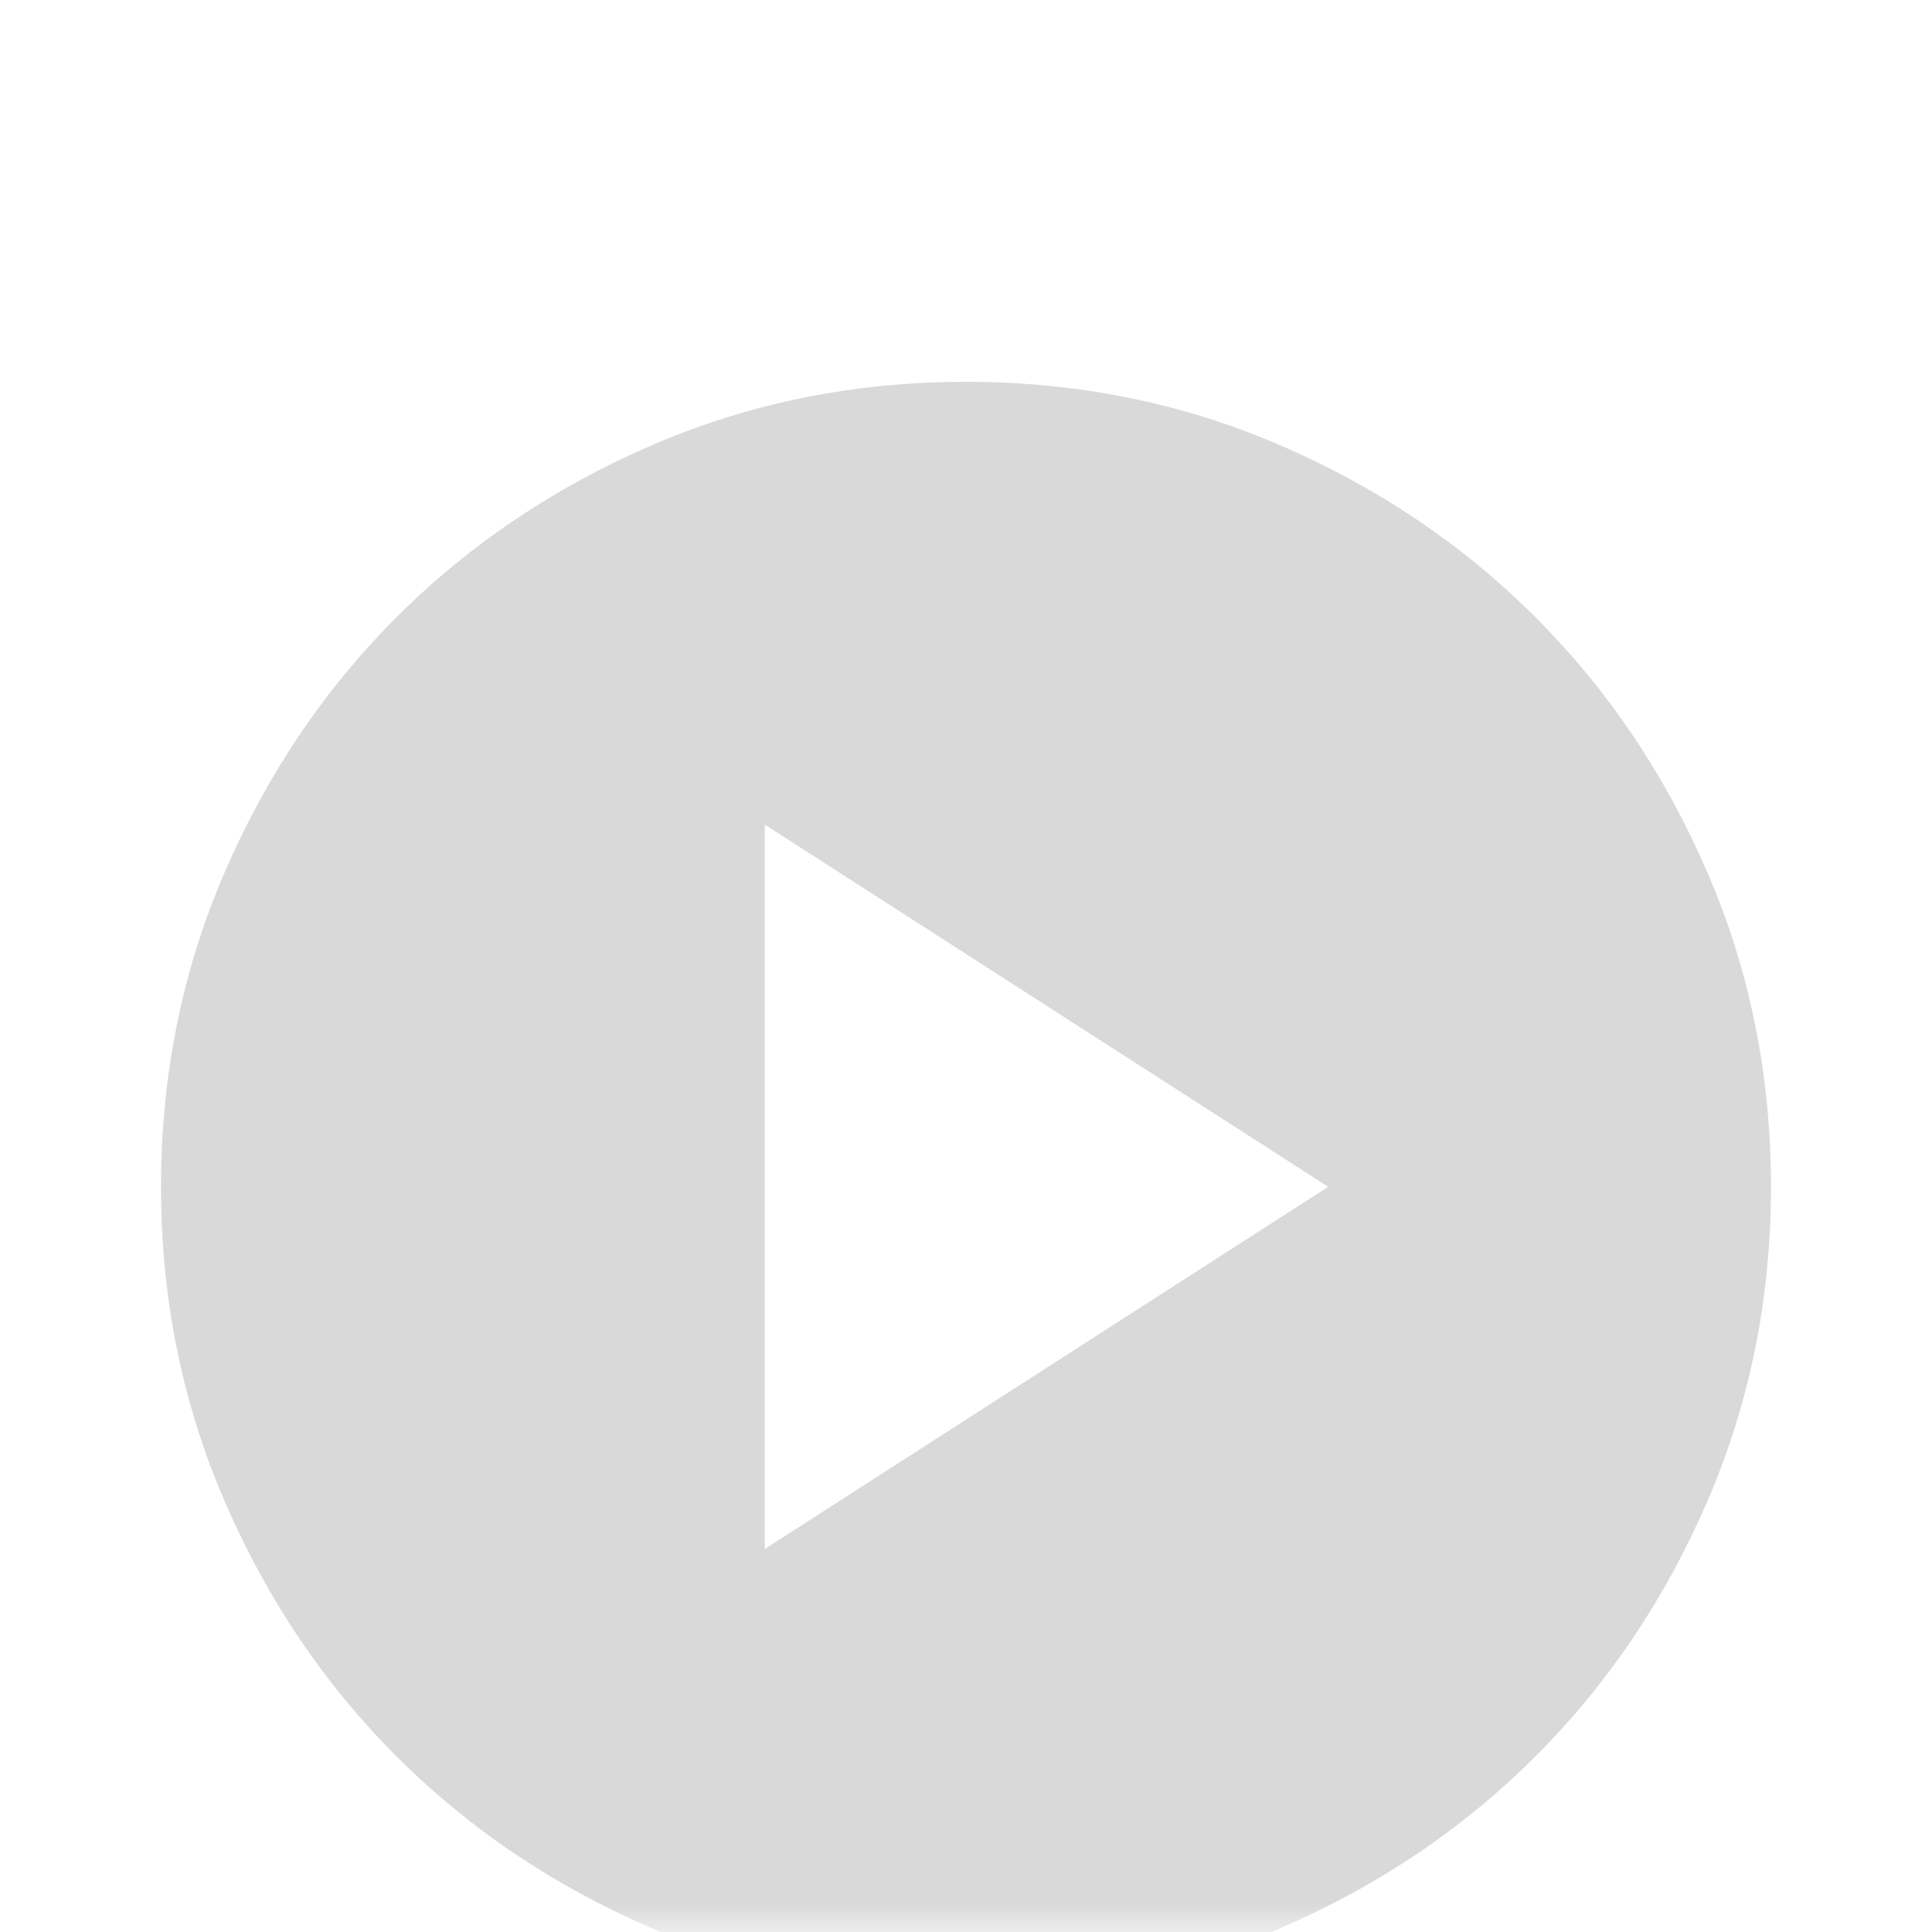 <svg width="35" height="35" viewBox="0 0 35 35" fill="none" xmlns="http://www.w3.org/2000/svg">
<mask id="mask0_103_13" style="mask-type:alpha" maskUnits="userSpaceOnUse" x="0" y="0" width="35" height="35">
<rect width="35" height="35" fill="#D9D9D9"/>
</mask>
<g mask="url(#mask0_103_13)">
<g filter="url(#filter0_d_103_13)">
<path d="M13.854 24.062L24.062 17.5L13.854 10.938V24.062ZM17.5 32.083C15.482 32.083 13.587 31.7 11.812 30.934C10.038 30.169 8.495 29.13 7.182 27.818C5.87 26.505 4.831 24.962 4.066 23.188C3.3 21.413 2.917 19.517 2.917 17.5C2.917 15.483 3.3 13.587 4.066 11.812C4.831 10.038 5.87 8.495 7.182 7.182C8.495 5.87 10.038 4.83 11.812 4.064C13.587 3.299 15.482 2.917 17.5 2.917C19.517 2.917 21.413 3.299 23.187 4.064C24.962 4.83 26.505 5.87 27.817 7.182C29.13 8.495 30.169 10.038 30.934 11.812C31.7 13.587 32.083 15.483 32.083 17.5C32.083 19.517 31.7 21.413 30.934 23.188C30.169 24.962 29.13 26.505 27.817 27.818C26.505 29.13 24.962 30.169 23.187 30.934C21.413 31.7 19.517 32.083 17.5 32.083Z" fill="#D9D9D9"/>
</g>
</g>
<defs>
<filter id="filter0_d_103_13" x="-1.083" y="2.917" width="37.166" height="37.167" filterUnits="userSpaceOnUse" color-interpolation-filters="sRGB">
<feFlood flood-opacity="0" result="BackgroundImageFix"/>
<feColorMatrix in="SourceAlpha" type="matrix" values="0 0 0 0 0 0 0 0 0 0 0 0 0 0 0 0 0 0 127 0" result="hardAlpha"/>
<feOffset dy="4"/>
<feGaussianBlur stdDeviation="2"/>
<feComposite in2="hardAlpha" operator="out"/>
<feColorMatrix type="matrix" values="0 0 0 0 0 0 0 0 0 0 0 0 0 0 0 0 0 0 0.25 0"/>
<feBlend mode="normal" in2="BackgroundImageFix" result="effect1_dropShadow_103_13"/>
<feBlend mode="normal" in="SourceGraphic" in2="effect1_dropShadow_103_13" result="shape"/>
</filter>
</defs>
</svg>
